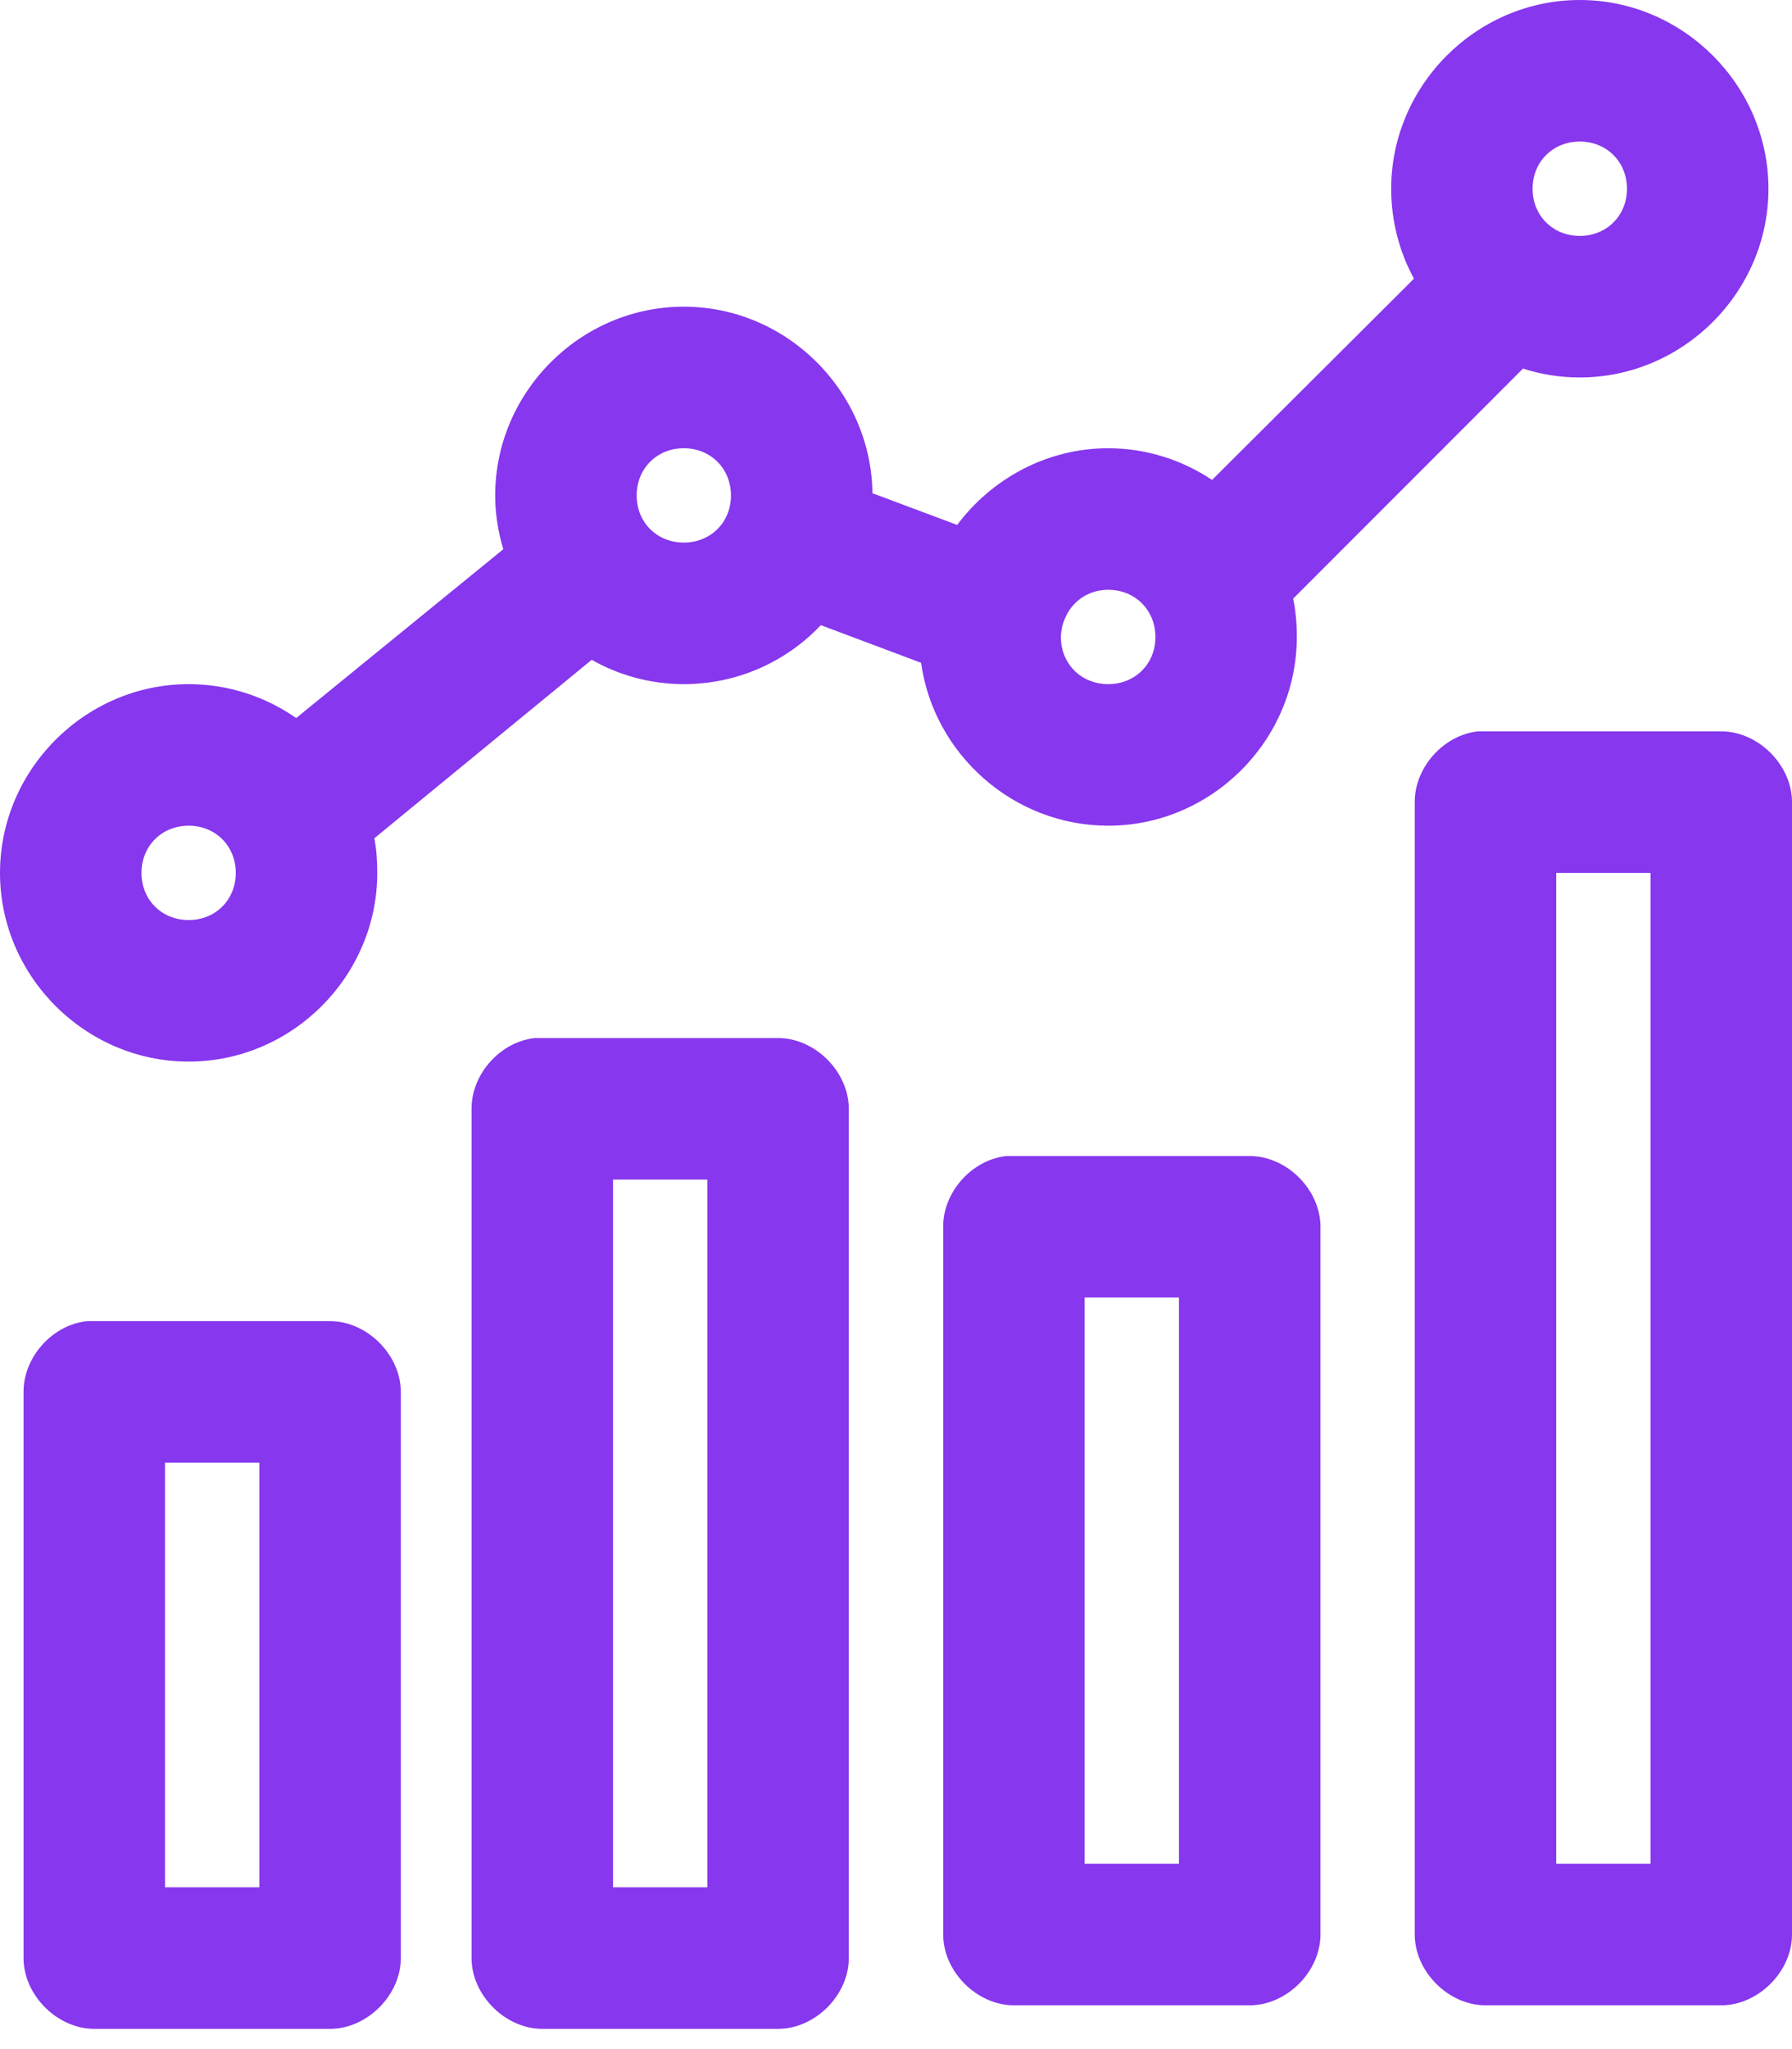 <svg width="21" height="24" viewBox="0 0 21 24" fill="none" xmlns="http://www.w3.org/2000/svg">
<path d="M18.513 0C17.302 0 16.303 1 16.303 2.211C16.303 2.589 16.399 2.951 16.57 3.264L14.204 5.621C13.855 5.388 13.434 5.25 12.987 5.25C12.267 5.25 11.622 5.607 11.217 6.148L10.224 5.777C10.209 4.577 9.215 3.592 8.013 3.592C6.802 3.592 5.803 4.592 5.803 5.803C5.803 6.02 5.838 6.234 5.898 6.433L3.471 8.41C3.113 8.16 2.676 8.013 2.211 8.013C1 8.013 0 9.013 0 10.224C0 11.435 1 12.434 2.211 12.434C3.422 12.434 4.421 11.435 4.421 10.224C4.421 10.085 4.412 9.95 4.387 9.818L6.934 7.728C7.253 7.909 7.624 8.013 8.013 8.013C8.641 8.013 9.215 7.75 9.619 7.322L10.794 7.763C10.942 8.834 11.877 9.671 12.987 9.671C14.198 9.671 15.197 8.672 15.197 7.461C15.197 7.306 15.185 7.157 15.154 7.012L17.848 4.317C18.058 4.385 18.282 4.421 18.513 4.421C19.724 4.421 20.724 3.422 20.724 2.211C20.724 1 19.724 0 18.513 0ZM18.513 1.658C18.828 1.658 19.066 1.895 19.066 2.211C19.066 2.526 18.828 2.763 18.513 2.763C18.198 2.763 17.96 2.526 17.96 2.211C17.96 1.895 18.198 1.658 18.513 1.658ZM8.013 5.25C8.328 5.25 8.566 5.488 8.566 5.803C8.566 6.118 8.328 6.355 8.013 6.355C7.698 6.355 7.461 6.118 7.461 5.803C7.461 5.488 7.698 5.25 8.013 5.25ZM12.987 6.908C13.302 6.908 13.54 7.146 13.54 7.461C13.54 7.776 13.302 8.013 12.987 8.013C12.686 8.013 12.454 7.798 12.434 7.504C12.424 7.355 12.476 7.251 12.495 7.21C12.584 7.03 12.765 6.908 12.987 6.908ZM17.322 8.566C16.917 8.608 16.577 8.988 16.579 9.395V22.658C16.579 23.092 16.974 23.487 17.408 23.487H20.171C20.605 23.487 21 23.092 21 22.658V9.395C21 8.961 20.605 8.566 20.171 8.566C19.225 8.566 18.26 8.566 17.322 8.566ZM2.211 9.671C2.526 9.671 2.763 9.909 2.763 10.224C2.763 10.539 2.526 10.776 2.211 10.776C1.895 10.776 1.658 10.539 1.658 10.224C1.658 9.909 1.895 9.671 2.211 9.671ZM18.237 10.224H19.342V21.829H18.237V10.224ZM6.269 12.158C5.864 12.2 5.524 12.58 5.526 12.987V22.934C5.526 23.368 5.921 23.763 6.355 23.763H9.118C9.552 23.763 9.947 23.368 9.947 22.934V12.987C9.947 12.553 9.552 12.158 9.118 12.158C8.173 12.158 7.208 12.158 6.269 12.158ZM11.795 13.54C11.391 13.582 11.05 13.962 11.053 14.368V22.658C11.053 23.092 11.448 23.487 11.882 23.487H14.645C15.079 23.487 15.474 23.092 15.474 22.658V14.368C15.474 13.934 15.079 13.54 14.645 13.54C13.699 13.54 12.734 13.54 11.795 13.54ZM7.184 13.816H8.289V22.105H7.184V13.816ZM12.71 15.197H13.816V21.829H12.71V15.197ZM1.019 15.474C0.614 15.516 0.274 15.896 0.276 16.303V22.934C0.276 23.368 0.671 23.763 1.105 23.763H3.868C4.302 23.763 4.697 23.368 4.697 22.934V16.303C4.697 15.869 4.302 15.474 3.868 15.474C2.923 15.474 1.958 15.474 1.019 15.474ZM1.934 17.132H3.039V22.105H1.934V17.132Z" fill="#8737ED"/>
</svg>
